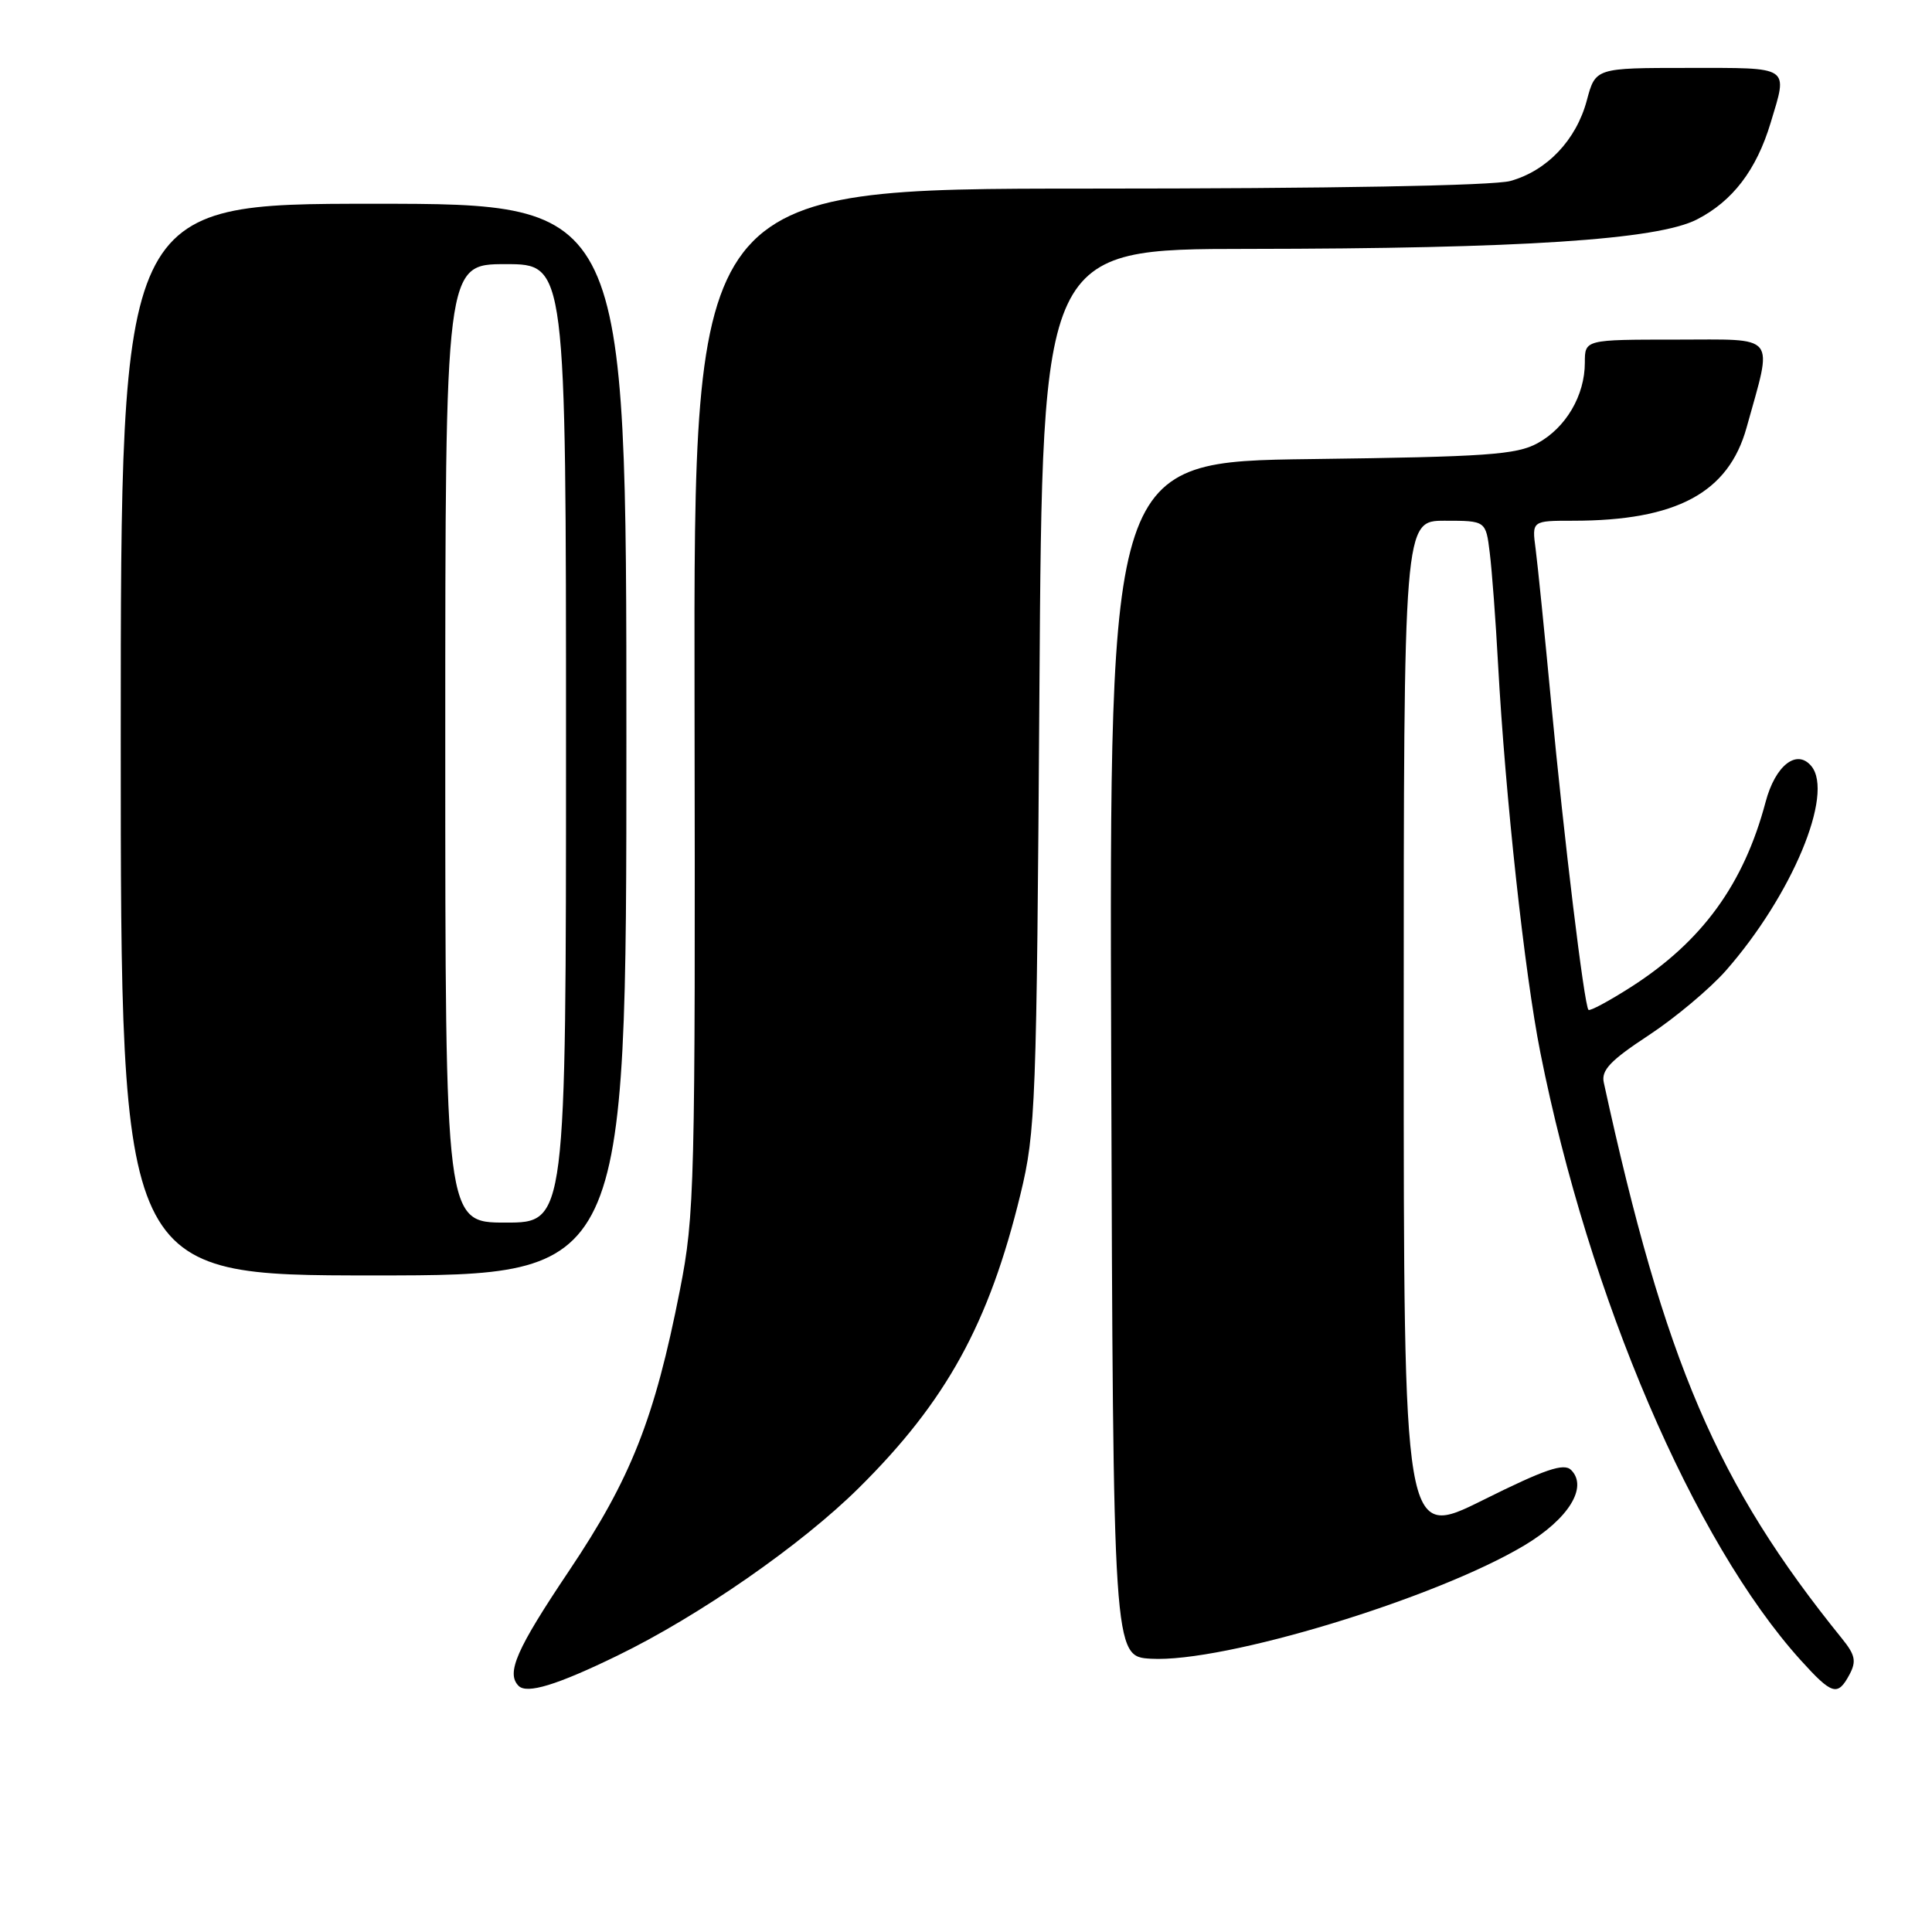 <?xml version="1.0" encoding="UTF-8" standalone="no"?>
<!DOCTYPE svg PUBLIC "-//W3C//DTD SVG 1.1//EN" "http://www.w3.org/Graphics/SVG/1.1/DTD/svg11.dtd" >
<svg xmlns="http://www.w3.org/2000/svg" xmlns:xlink="http://www.w3.org/1999/xlink" version="1.1" viewBox="0 0 256 256">
 <g >
 <path fill="currentColor"
d=" M 81.81 219.38 C 92.62 214.13 106.20 204.70 113.81 197.15 C 125.39 185.68 131.05 175.39 135.22 158.23 C 137.23 149.95 137.36 146.48 137.73 91.25 C 138.12 33.00 138.12 33.00 165.31 32.98 C 201.59 32.95 219.56 31.77 224.83 29.09 C 229.58 26.66 232.73 22.54 234.62 16.27 C 236.91 8.67 237.40 9.00 223.71 9.00 C 211.41 9.00 211.41 9.00 210.26 13.31 C 208.86 18.55 204.99 22.63 200.13 23.98 C 197.91 24.60 176.24 24.99 144.21 24.99 C 91.92 25.00 91.92 25.00 92.03 92.75 C 92.14 157.32 92.05 160.99 90.09 170.95 C 86.73 188.02 83.61 195.91 75.39 208.16 C 68.41 218.56 67.04 221.70 68.72 223.39 C 69.83 224.49 73.80 223.28 81.81 219.38 Z  M 245.07 221.88 C 246.00 220.13 245.83 219.29 244.08 217.13 C 227.52 196.66 220.60 180.53 212.51 143.44 C 212.15 141.81 213.39 140.51 218.46 137.18 C 221.97 134.87 226.57 131.01 228.68 128.62 C 237.44 118.64 243.06 105.19 240.01 101.51 C 238.08 99.19 235.23 101.42 233.95 106.27 C 231.06 117.15 225.56 124.72 216.17 130.75 C 213.23 132.63 210.67 134.01 210.48 133.81 C 209.92 133.25 207.23 111.08 205.53 93.00 C 204.67 83.92 203.75 74.81 203.48 72.75 C 202.98 69.00 202.98 69.00 208.44 69.00 C 222.14 69.00 229.03 65.30 231.43 56.66 C 234.93 44.05 235.69 45.00 222.08 45.00 C 210.00 45.00 210.00 45.00 210.00 48.05 C 210.00 52.40 207.49 56.68 203.73 58.73 C 200.93 60.26 196.98 60.53 173.74 60.83 C 146.99 61.17 146.99 61.17 147.24 140.33 C 147.50 219.50 147.50 219.50 152.50 219.79 C 162.14 220.35 190.17 211.84 201.99 204.77 C 207.84 201.27 210.45 197.05 208.18 194.78 C 207.22 193.82 204.70 194.69 196.48 198.78 C 186.00 203.99 186.00 203.99 186.00 136.49 C 186.00 69.00 186.00 69.00 191.44 69.00 C 196.88 69.00 196.88 69.00 197.40 73.25 C 197.69 75.59 198.19 82.22 198.50 88.00 C 199.47 105.58 202.01 128.95 204.11 139.50 C 210.56 171.92 224.43 204.29 238.59 219.97 C 242.77 224.59 243.50 224.81 245.07 221.88 Z  M 83.00 98.00 C 83.00 27.00 83.00 27.00 49.50 27.00 C 16.00 27.00 16.00 27.00 16.00 98.00 C 16.00 169.00 16.00 169.00 49.50 169.00 C 83.00 169.00 83.00 169.00 83.00 98.00 Z  M 59.00 98.50 C 59.00 35.00 59.00 35.00 67.00 35.00 C 75.00 35.00 75.00 35.00 75.00 98.50 C 75.00 162.00 75.00 162.00 67.00 162.00 C 59.00 162.00 59.00 162.00 59.00 98.50 Z "/>
</g>
</svg>
